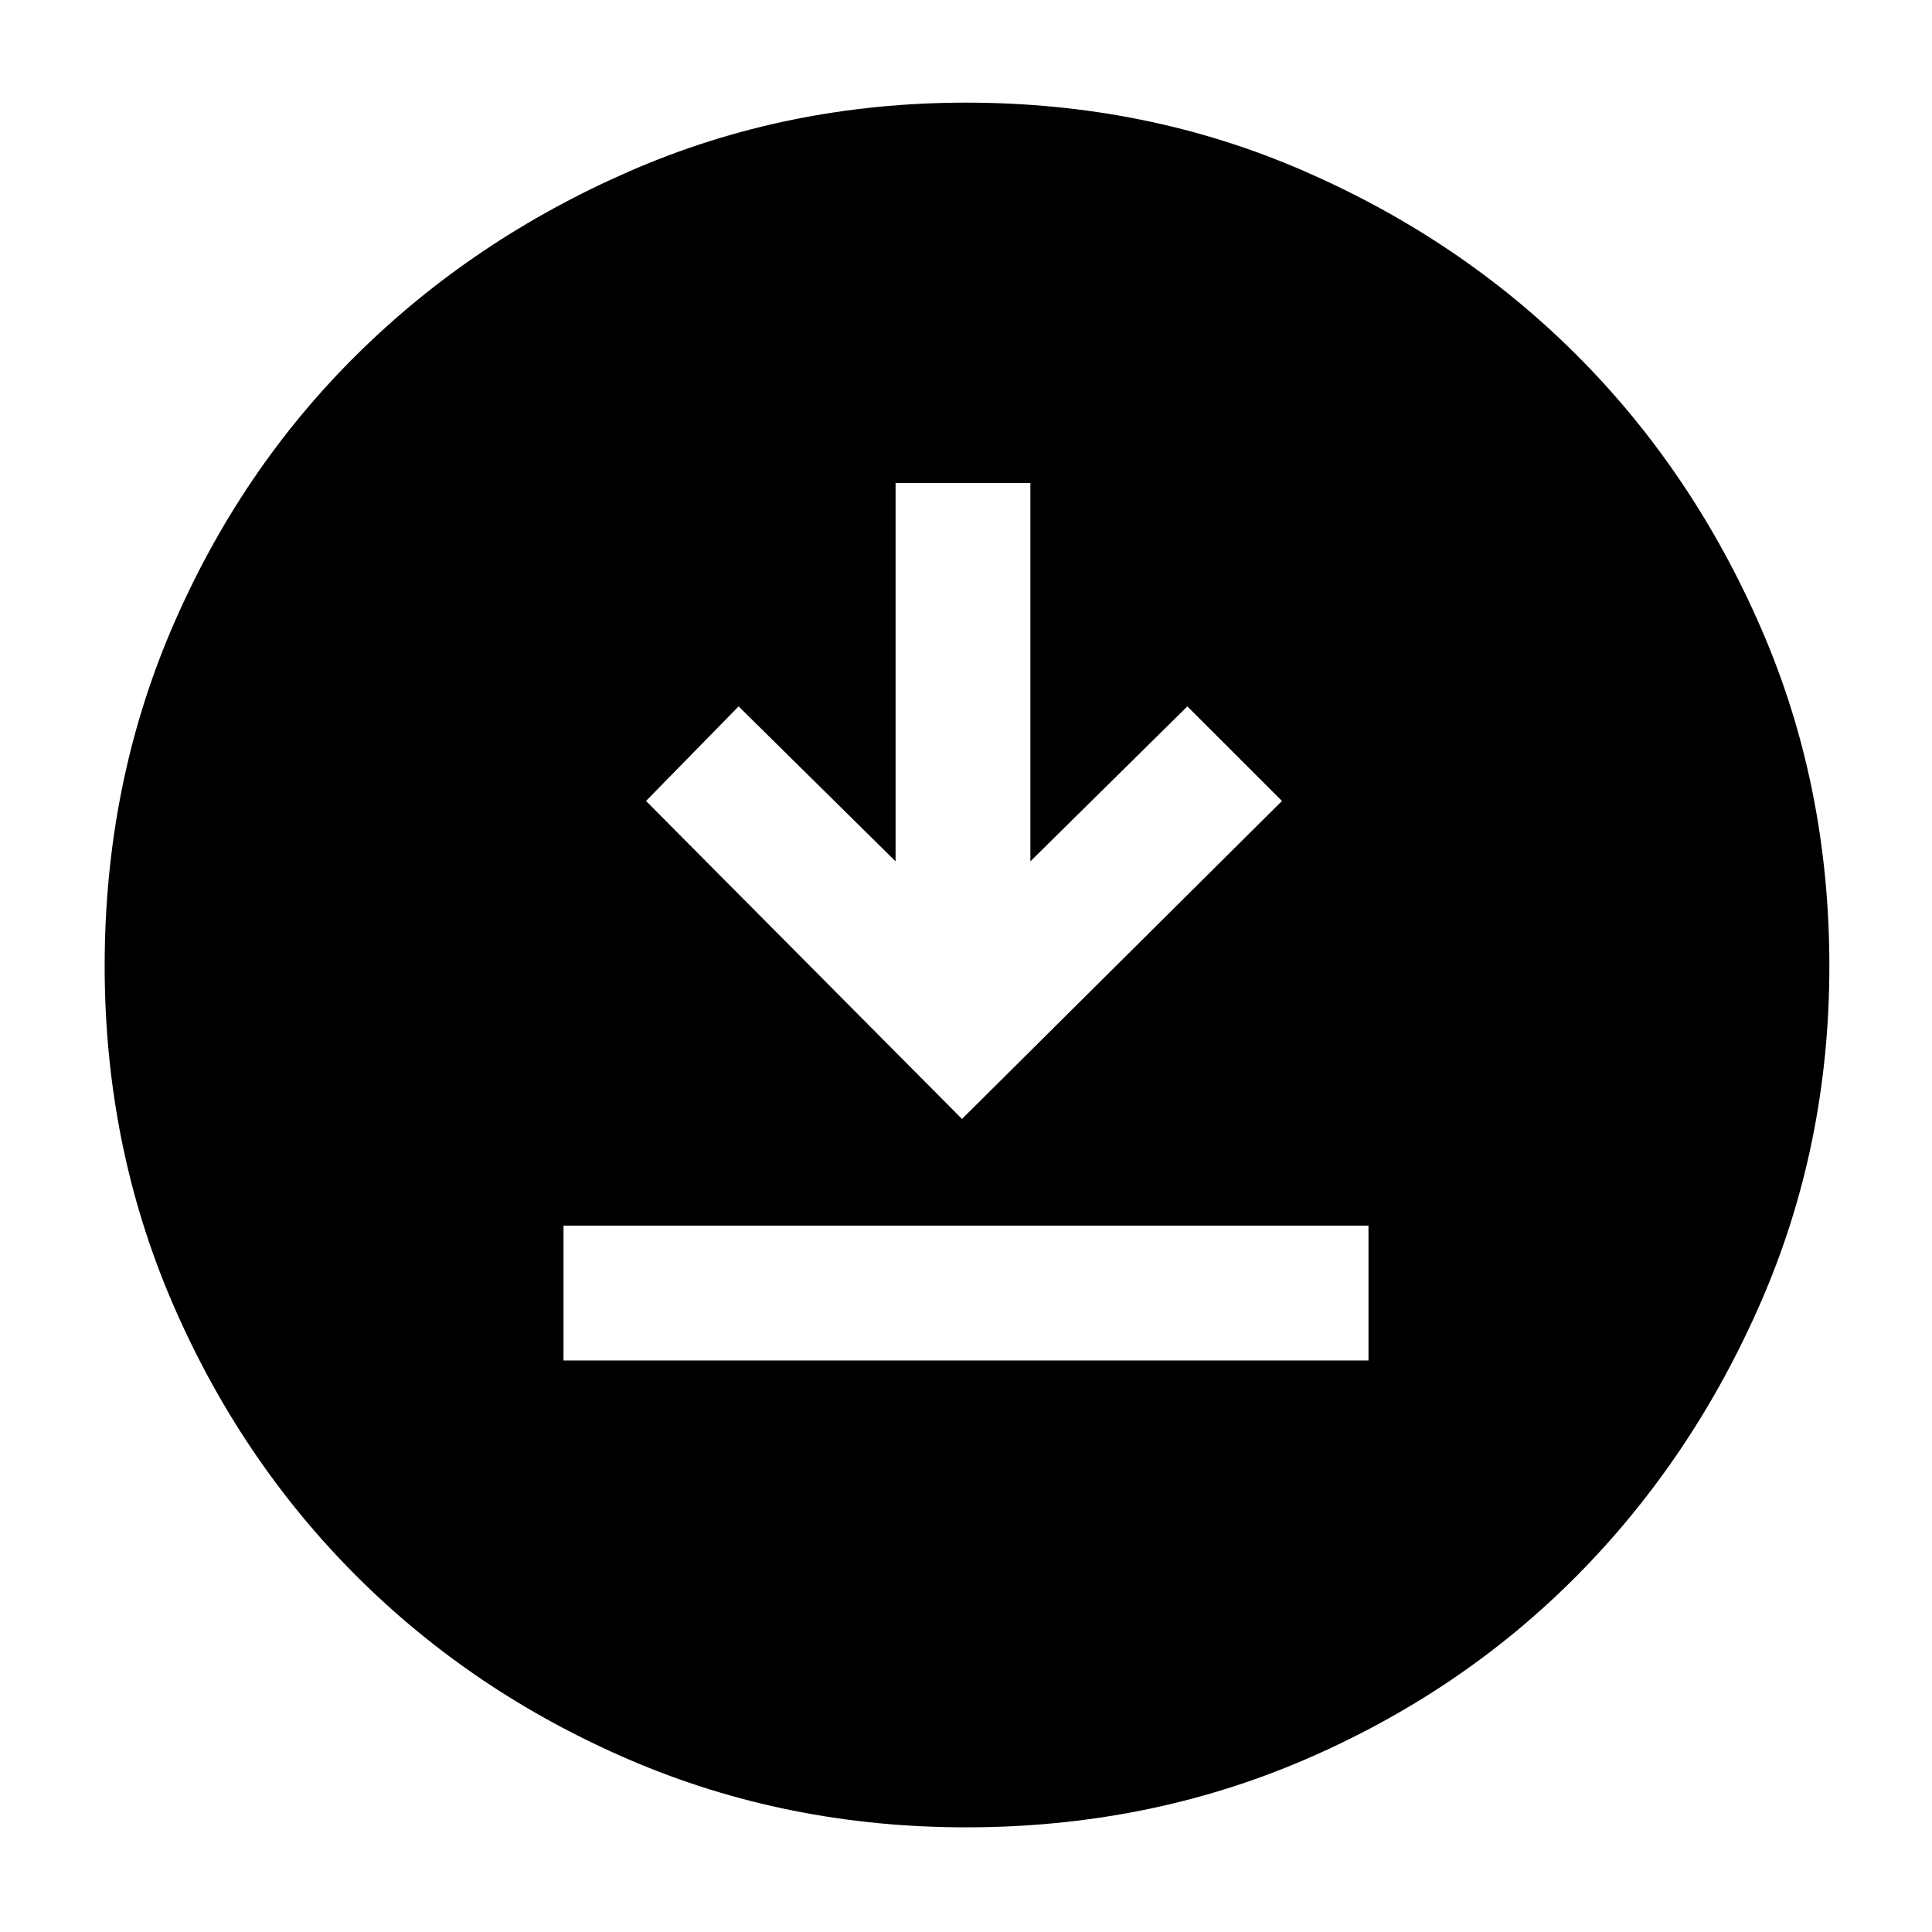 <svg xmlns="http://www.w3.org/2000/svg" height="40" width="40"><path d="M11.667 28.167h16.666v-2.792H11.667Zm8.25-5 6.625-6.584-1.959-1.958-3.25 3.208V10h-2.791v7.833l-3.25-3.208-1.917 1.958ZM20 37.833q-3.708 0-6.958-1.395-3.25-1.396-5.667-3.813-2.417-2.417-3.813-5.667Q2.167 23.708 2.167 20q0-3.75 1.395-7 1.396-3.25 3.813-5.646 2.417-2.396 5.667-3.812Q16.292 2.125 20 2.125q3.75 0 7 1.417 3.25 1.416 5.646 3.812T36.458 13q1.417 3.25 1.417 7 0 3.708-1.417 6.958-1.416 3.25-3.812 5.667T27 36.438q-3.25 1.395-7 1.395Z"/></svg>
